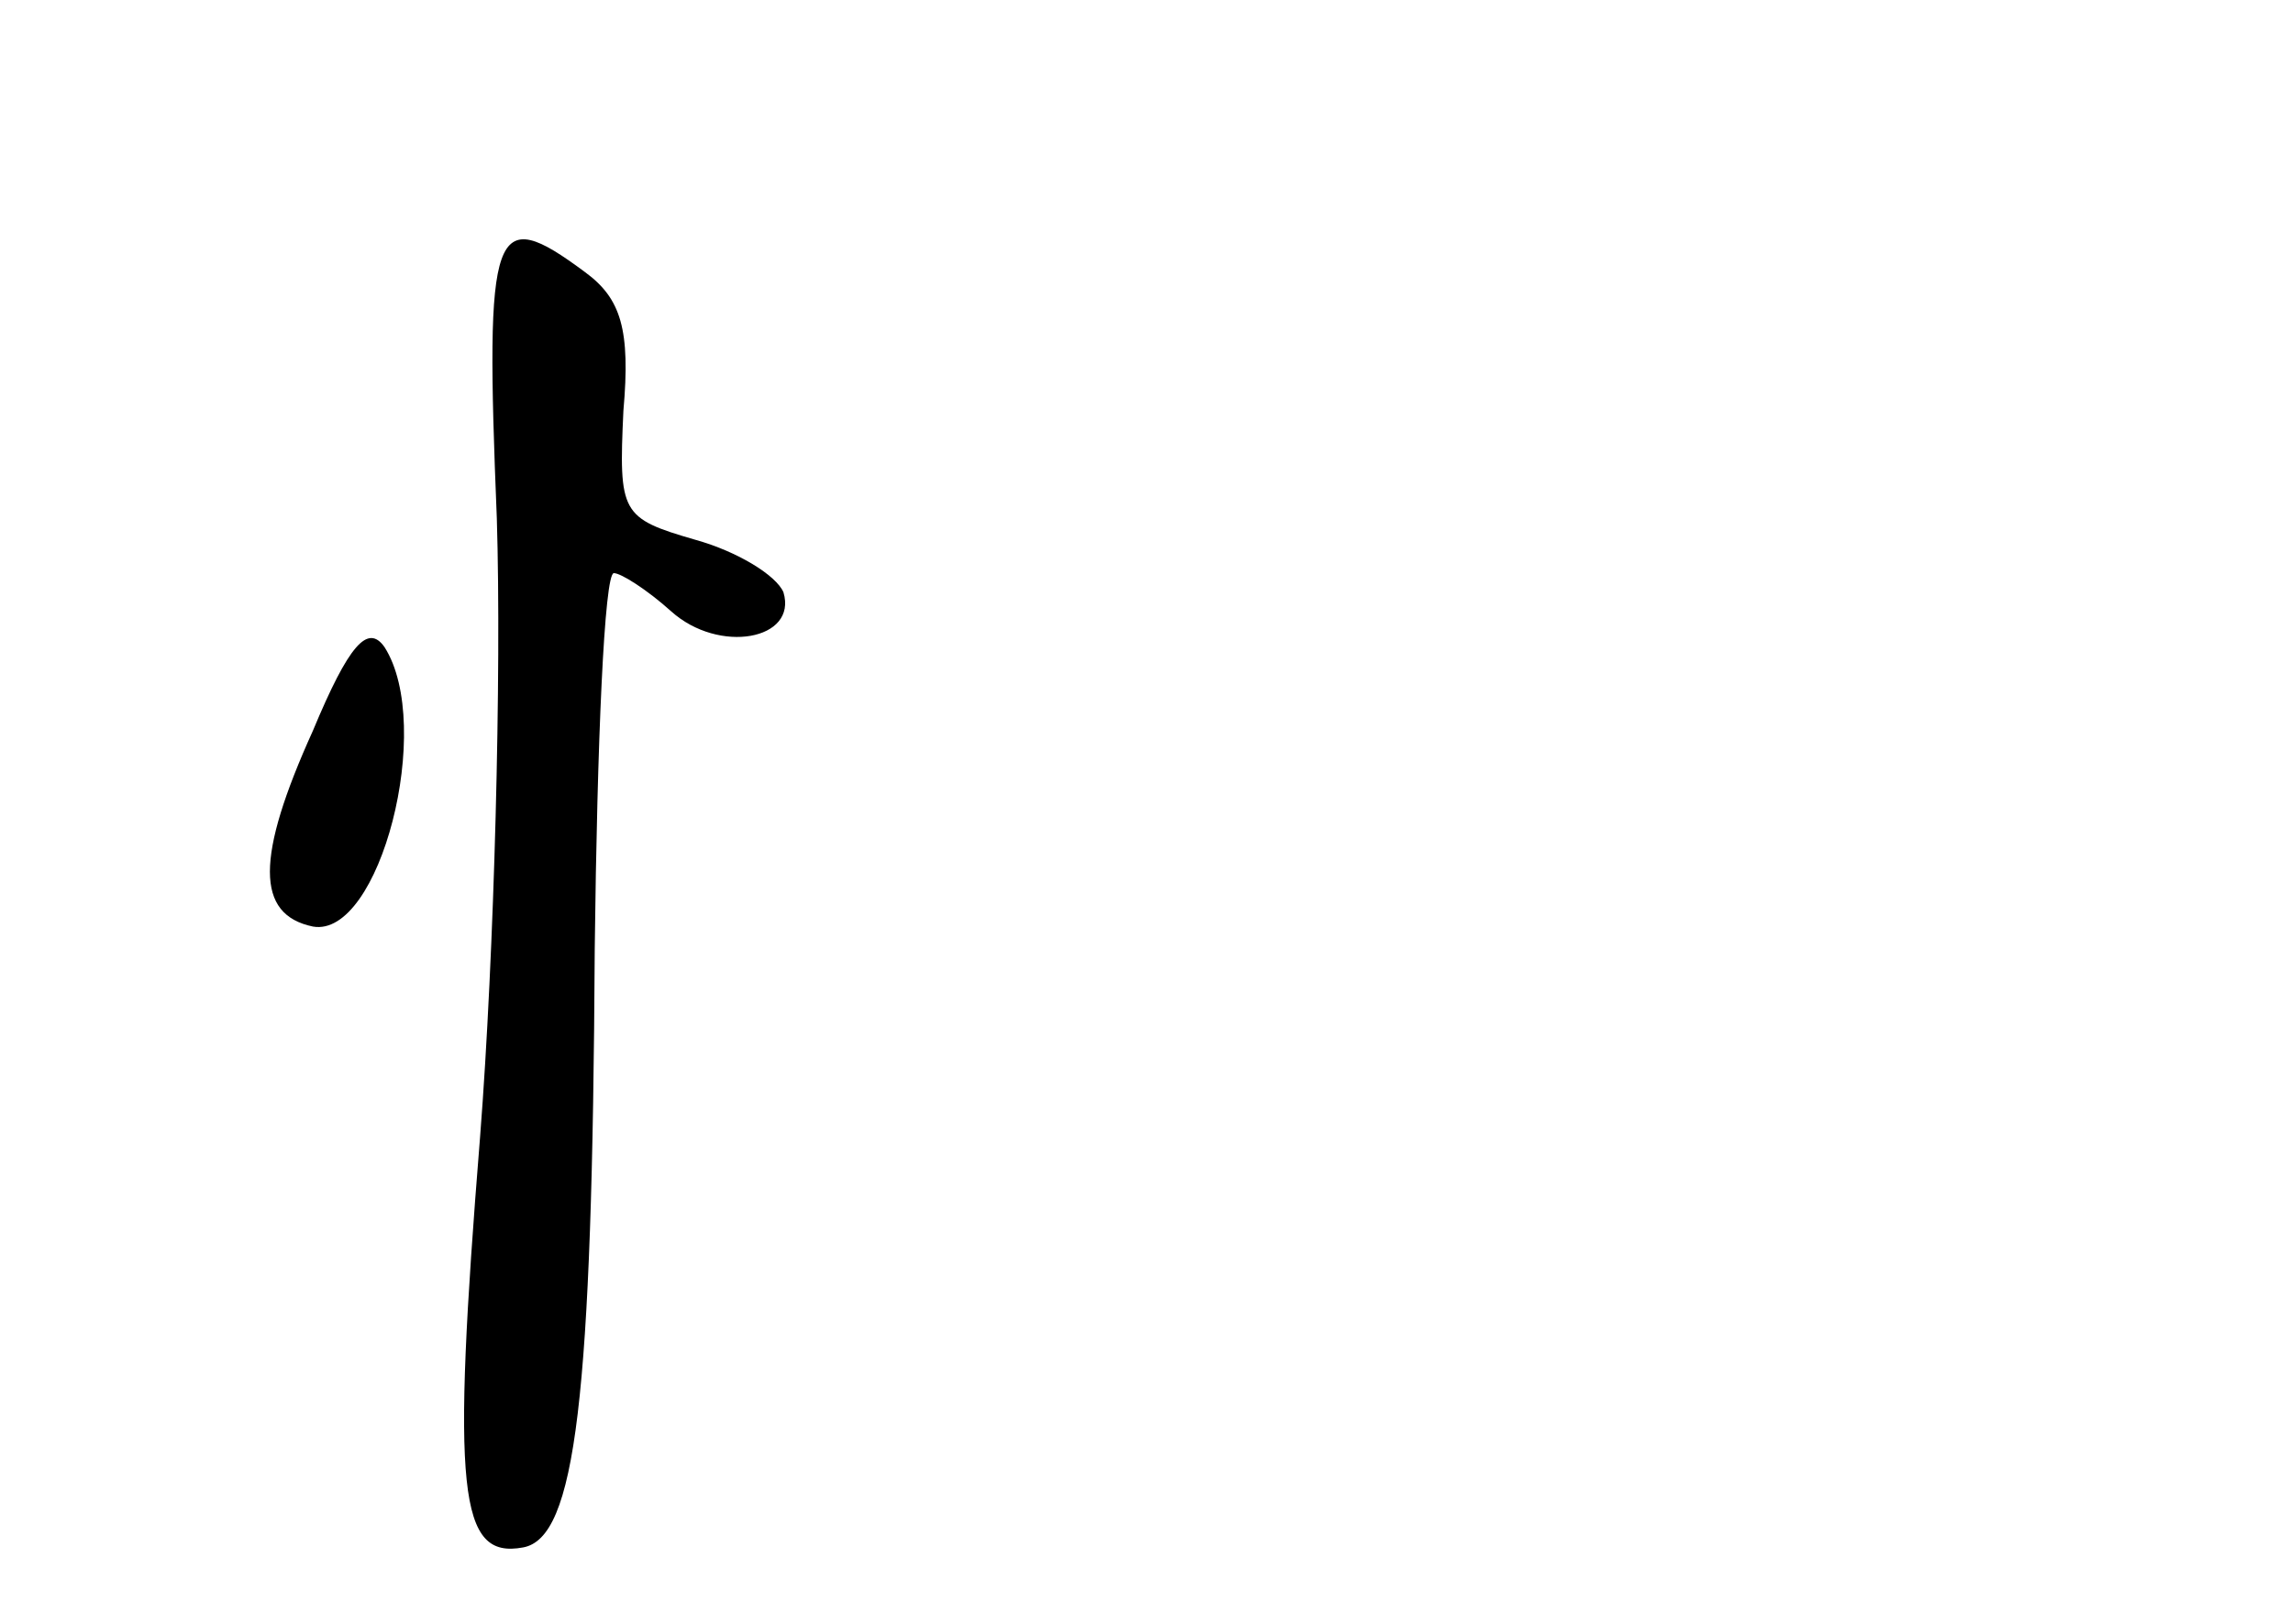 <?xml version="1.0" standalone="no"?>
<!DOCTYPE svg PUBLIC "-//W3C//DTD SVG 20010904//EN"
 "http://www.w3.org/TR/2001/REC-SVG-20010904/DTD/svg10.dtd">
<svg version="1.0" xmlns="http://www.w3.org/2000/svg"
 width="96pt" height="68pt" viewBox="0 0 96 68"
 preserveAspectRatio="xMidYMid meet">
<g transform="translate(0,68) scale(0.1,-0.1)"
fill="#000000" stroke="none">
<path d="M208 463 c2 -65 -1 -182 -7 -259 -12 -149 -9 -177 18 -172 22 4 29
62 30 251 1 86 4 157 8 157 3 0 14 -7 24 -16 20 -18 53 -12 47 8 -3 7 -19 17
-37 22 -31 9 -32 11 -30 54 3 34 -1 47 -16 58 -39 29 -42 20 -37 -103z"/>
<path d="M131 374 c-24 -53 -24 -77 0 -82 28 -5 51 84 30 117 -7 10 -15 1 -30
-35z"/>
</g>
</svg>
